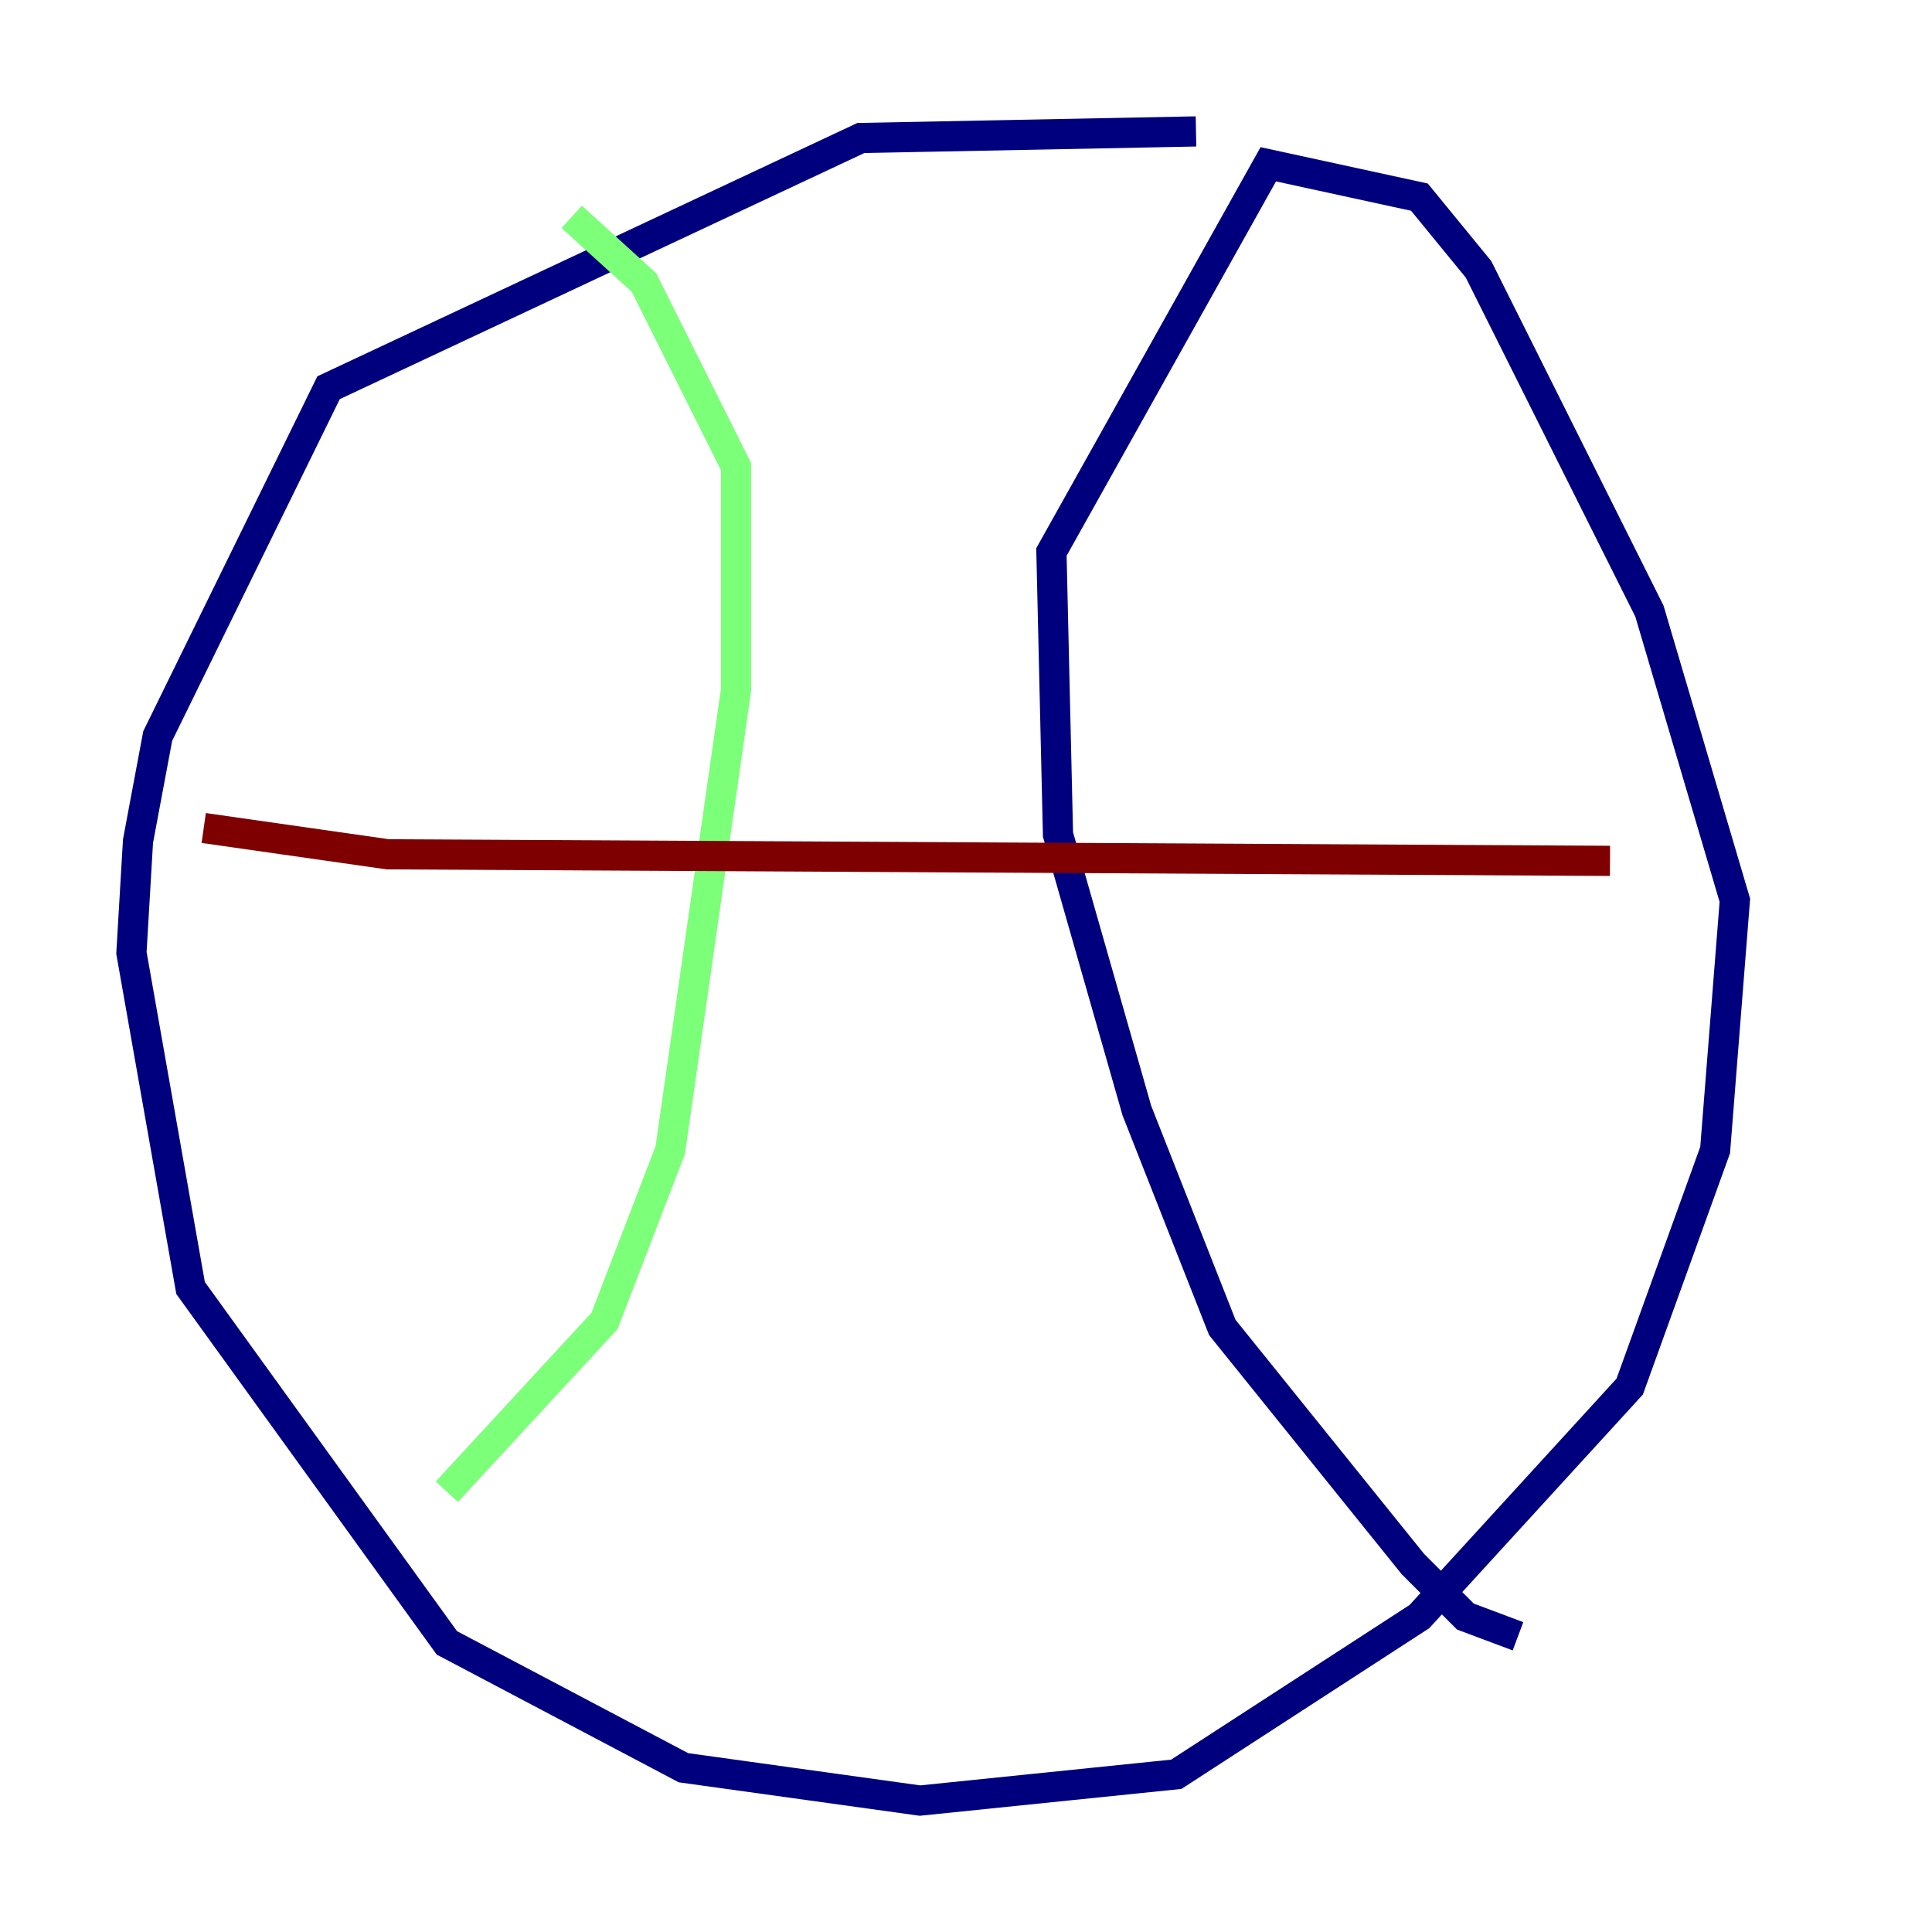 <?xml version="1.0" encoding="utf-8" ?>
<svg baseProfile="tiny" height="128" version="1.2" viewBox="0,0,128,128" width="128" xmlns="http://www.w3.org/2000/svg" xmlns:ev="http://www.w3.org/2001/xml-events" xmlns:xlink="http://www.w3.org/1999/xlink"><defs /><polyline fill="none" points="79.238,8.707 57.034,9.143 21.769,25.687 10.449,48.762 9.143,55.728 8.707,63.129 12.626,85.333 29.605,108.844 45.279,117.116 60.952,119.293 77.932,117.551 94.041,107.102 107.973,91.864 113.633,76.191 114.939,59.646 109.279,40.49 97.959,17.85 94.041,13.061 84.027,10.884 69.66,36.571 70.095,55.292 75.32,73.578 80.98,87.946 93.605,103.619 97.088,107.102 100.571,108.408" stroke="#00007f" stroke-width="2" /><polyline fill="none" points="29.605,98.83 40.054,87.51 44.408,76.191 48.762,45.714 48.762,30.912 42.667,18.721 37.878,14.367" stroke="#7cff79" stroke-width="2" /><polyline fill="none" points="13.497,54.857 25.687,56.599 106.667,57.034" stroke="#7f0000" stroke-width="2" /></svg>